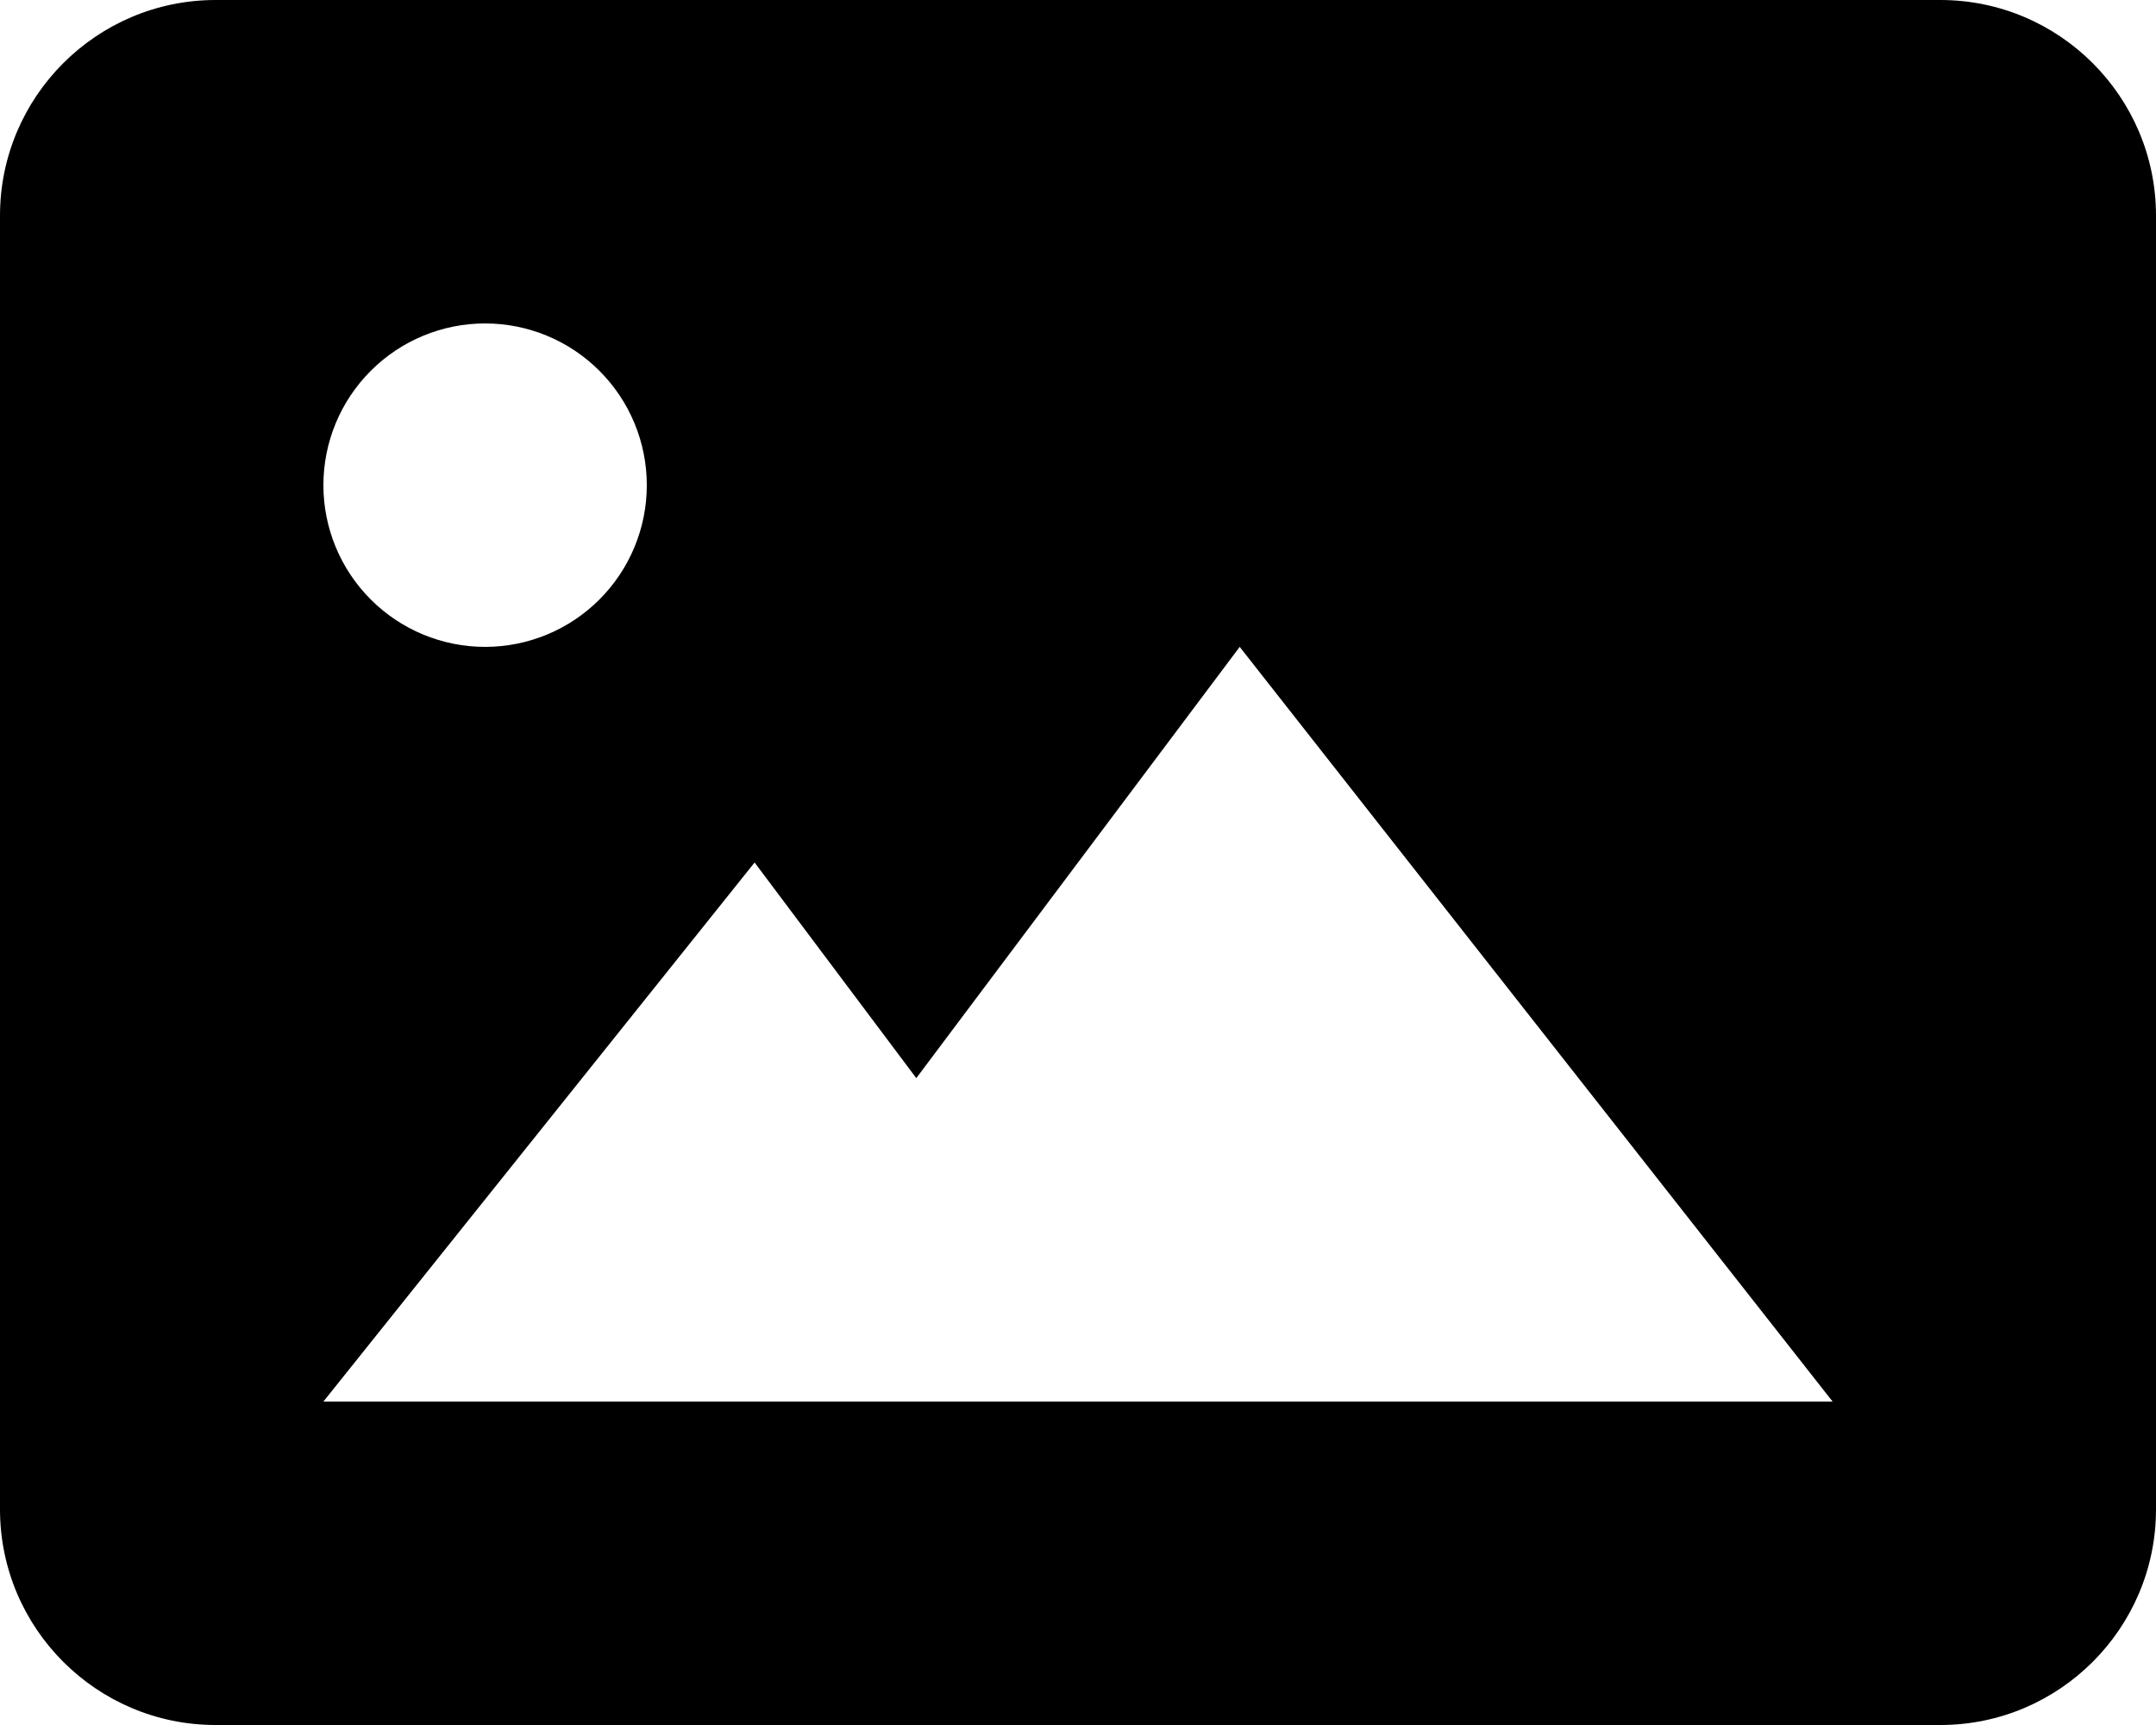 <svg width="40" height="32" viewBox="0 0 40 32" fill="none" xmlns="http://www.w3.org/2000/svg" xmlns:xlink="http://www.w3.org/1999/xlink">
<path d="M36,0L4,0C1.794,0 0,1.794 0,4L0,28C0,30.206 1.794,32 4,32L36,32C38.206,32 40,30.206 40,28L40,4C40,1.794 38.206,0 36,0ZM9,6C9.796,6 10.559,6.316 11.121,6.879C11.684,7.441 12,8.204 12,9C12,9.796 11.684,10.559 11.121,11.121C10.559,11.684 9.796,12 9,12C8.204,12 7.441,11.684 6.879,11.121C6.316,10.559 6,9.796 6,9C6,8.204 6.316,7.441 6.879,6.879C7.441,6.316 8.204,6 9,6ZM20,26L6,26L14,16L17,20L23,12L34,26L20,26Z" fill="#000000"/>
</svg>
